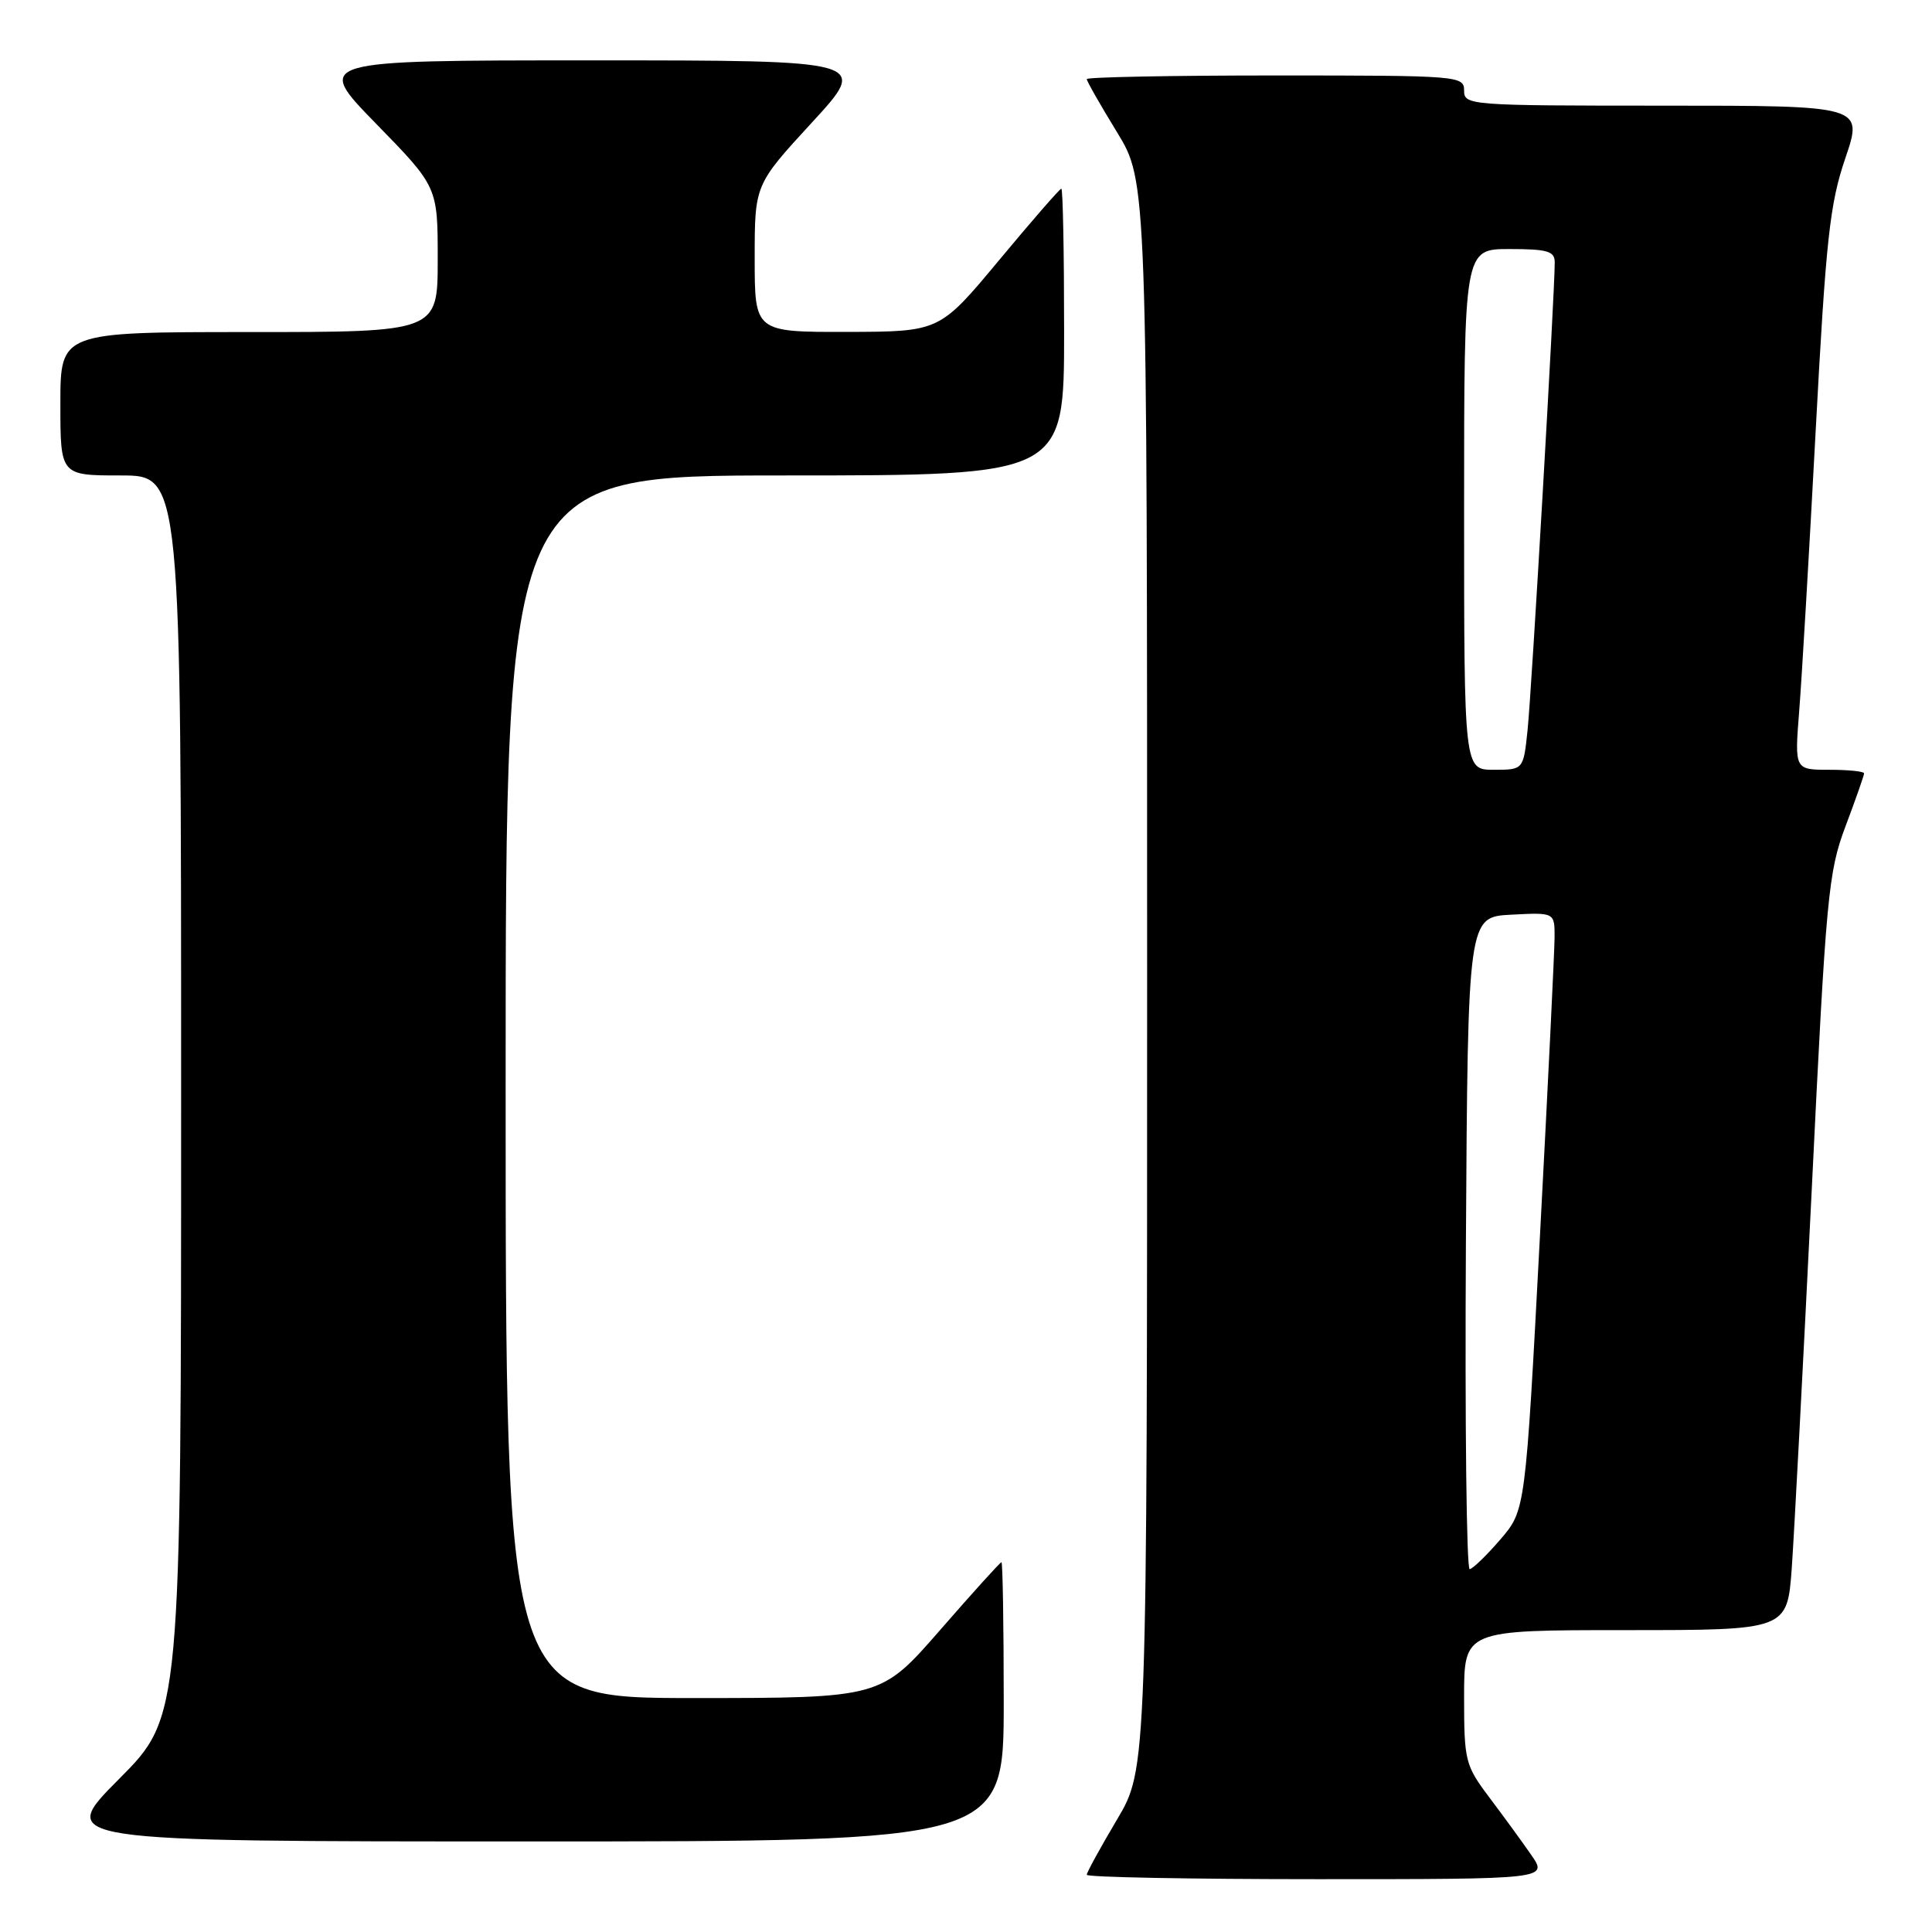 <?xml version="1.0" encoding="UTF-8" standalone="no"?>
<!DOCTYPE svg PUBLIC "-//W3C//DTD SVG 1.1//EN" "http://www.w3.org/Graphics/SVG/1.1/DTD/svg11.dtd" >
<svg xmlns="http://www.w3.org/2000/svg" xmlns:xlink="http://www.w3.org/1999/xlink" version="1.1" viewBox="0 0 256 256">
 <g >
 <path fill="currentColor"
d=" M 202.87 245.75 C 201.63 243.96 199.12 240.52 197.30 238.11 C 194.15 233.91 194.00 233.32 194.00 224.86 C 194.00 216.00 194.00 216.00 215.41 216.00 C 236.82 216.00 236.82 216.00 237.42 207.75 C 237.74 203.21 238.93 180.71 240.06 157.74 C 241.97 118.56 242.25 115.57 244.55 109.46 C 245.90 105.88 247.00 102.74 247.00 102.48 C 247.00 102.21 244.93 102.00 242.40 102.00 C 237.79 102.00 237.79 102.00 238.40 94.25 C 238.74 89.99 239.72 73.32 240.58 57.20 C 241.95 31.59 242.45 27.03 244.52 20.95 C 246.88 14.00 246.88 14.00 220.44 14.00 C 194.67 14.00 194.00 13.95 194.00 12.00 C 194.00 10.05 193.33 10.00 169.00 10.00 C 155.25 10.00 144.00 10.22 144.00 10.48 C 144.00 10.75 145.80 13.91 148.00 17.50 C 152.00 24.04 152.00 24.04 152.00 129.21 C 152.00 234.38 152.00 234.38 148.00 241.12 C 145.80 244.82 144.00 248.11 144.00 248.42 C 144.00 248.74 157.76 249.00 174.57 249.00 C 205.14 249.00 205.14 249.00 202.87 245.75 Z  M 133.00 225.50 C 133.00 215.32 132.86 207.00 132.70 207.00 C 132.53 207.00 128.87 211.05 124.56 216.00 C 116.71 225.00 116.71 225.00 91.86 225.00 C 67.00 225.00 67.00 225.00 67.00 144.00 C 67.00 63.00 67.00 63.00 104.00 63.00 C 141.00 63.00 141.00 63.00 141.00 44.00 C 141.00 33.55 140.84 25.00 140.63 25.00 C 140.43 25.00 136.72 29.26 132.38 34.48 C 124.50 43.95 124.50 43.95 112.25 43.98 C 100.00 44.00 100.00 44.00 100.00 34.24 C 100.00 24.48 100.00 24.48 107.58 16.24 C 115.16 8.00 115.16 8.00 78.40 8.00 C 41.65 8.00 41.65 8.00 49.82 16.38 C 58.00 24.76 58.00 24.76 58.00 34.38 C 58.00 44.00 58.00 44.00 33.00 44.00 C 8.00 44.00 8.00 44.00 8.00 53.50 C 8.00 63.00 8.00 63.00 16.00 63.00 C 24.00 63.00 24.00 63.00 24.00 145.23 C 24.00 227.46 24.00 227.46 15.77 235.73 C 7.54 244.00 7.54 244.00 70.27 244.00 C 133.00 244.00 133.00 244.00 133.00 225.50 Z  M 194.24 164.75 C 194.50 121.50 194.50 121.50 200.25 121.20 C 206.00 120.90 206.00 120.90 205.99 124.20 C 205.98 126.02 205.11 143.84 204.05 163.80 C 202.13 200.11 202.13 200.11 198.82 203.97 C 196.99 206.09 195.16 207.87 194.74 207.92 C 194.32 207.96 194.10 188.54 194.24 164.75 Z  M 194.00 67.50 C 194.00 33.00 194.00 33.00 200.00 33.00 C 205.04 33.00 206.00 33.28 206.01 34.75 C 206.03 38.53 202.94 91.81 202.41 96.75 C 201.86 102.00 201.86 102.00 197.93 102.00 C 194.00 102.00 194.00 102.00 194.00 67.50 Z "/>
</g>
</svg>
